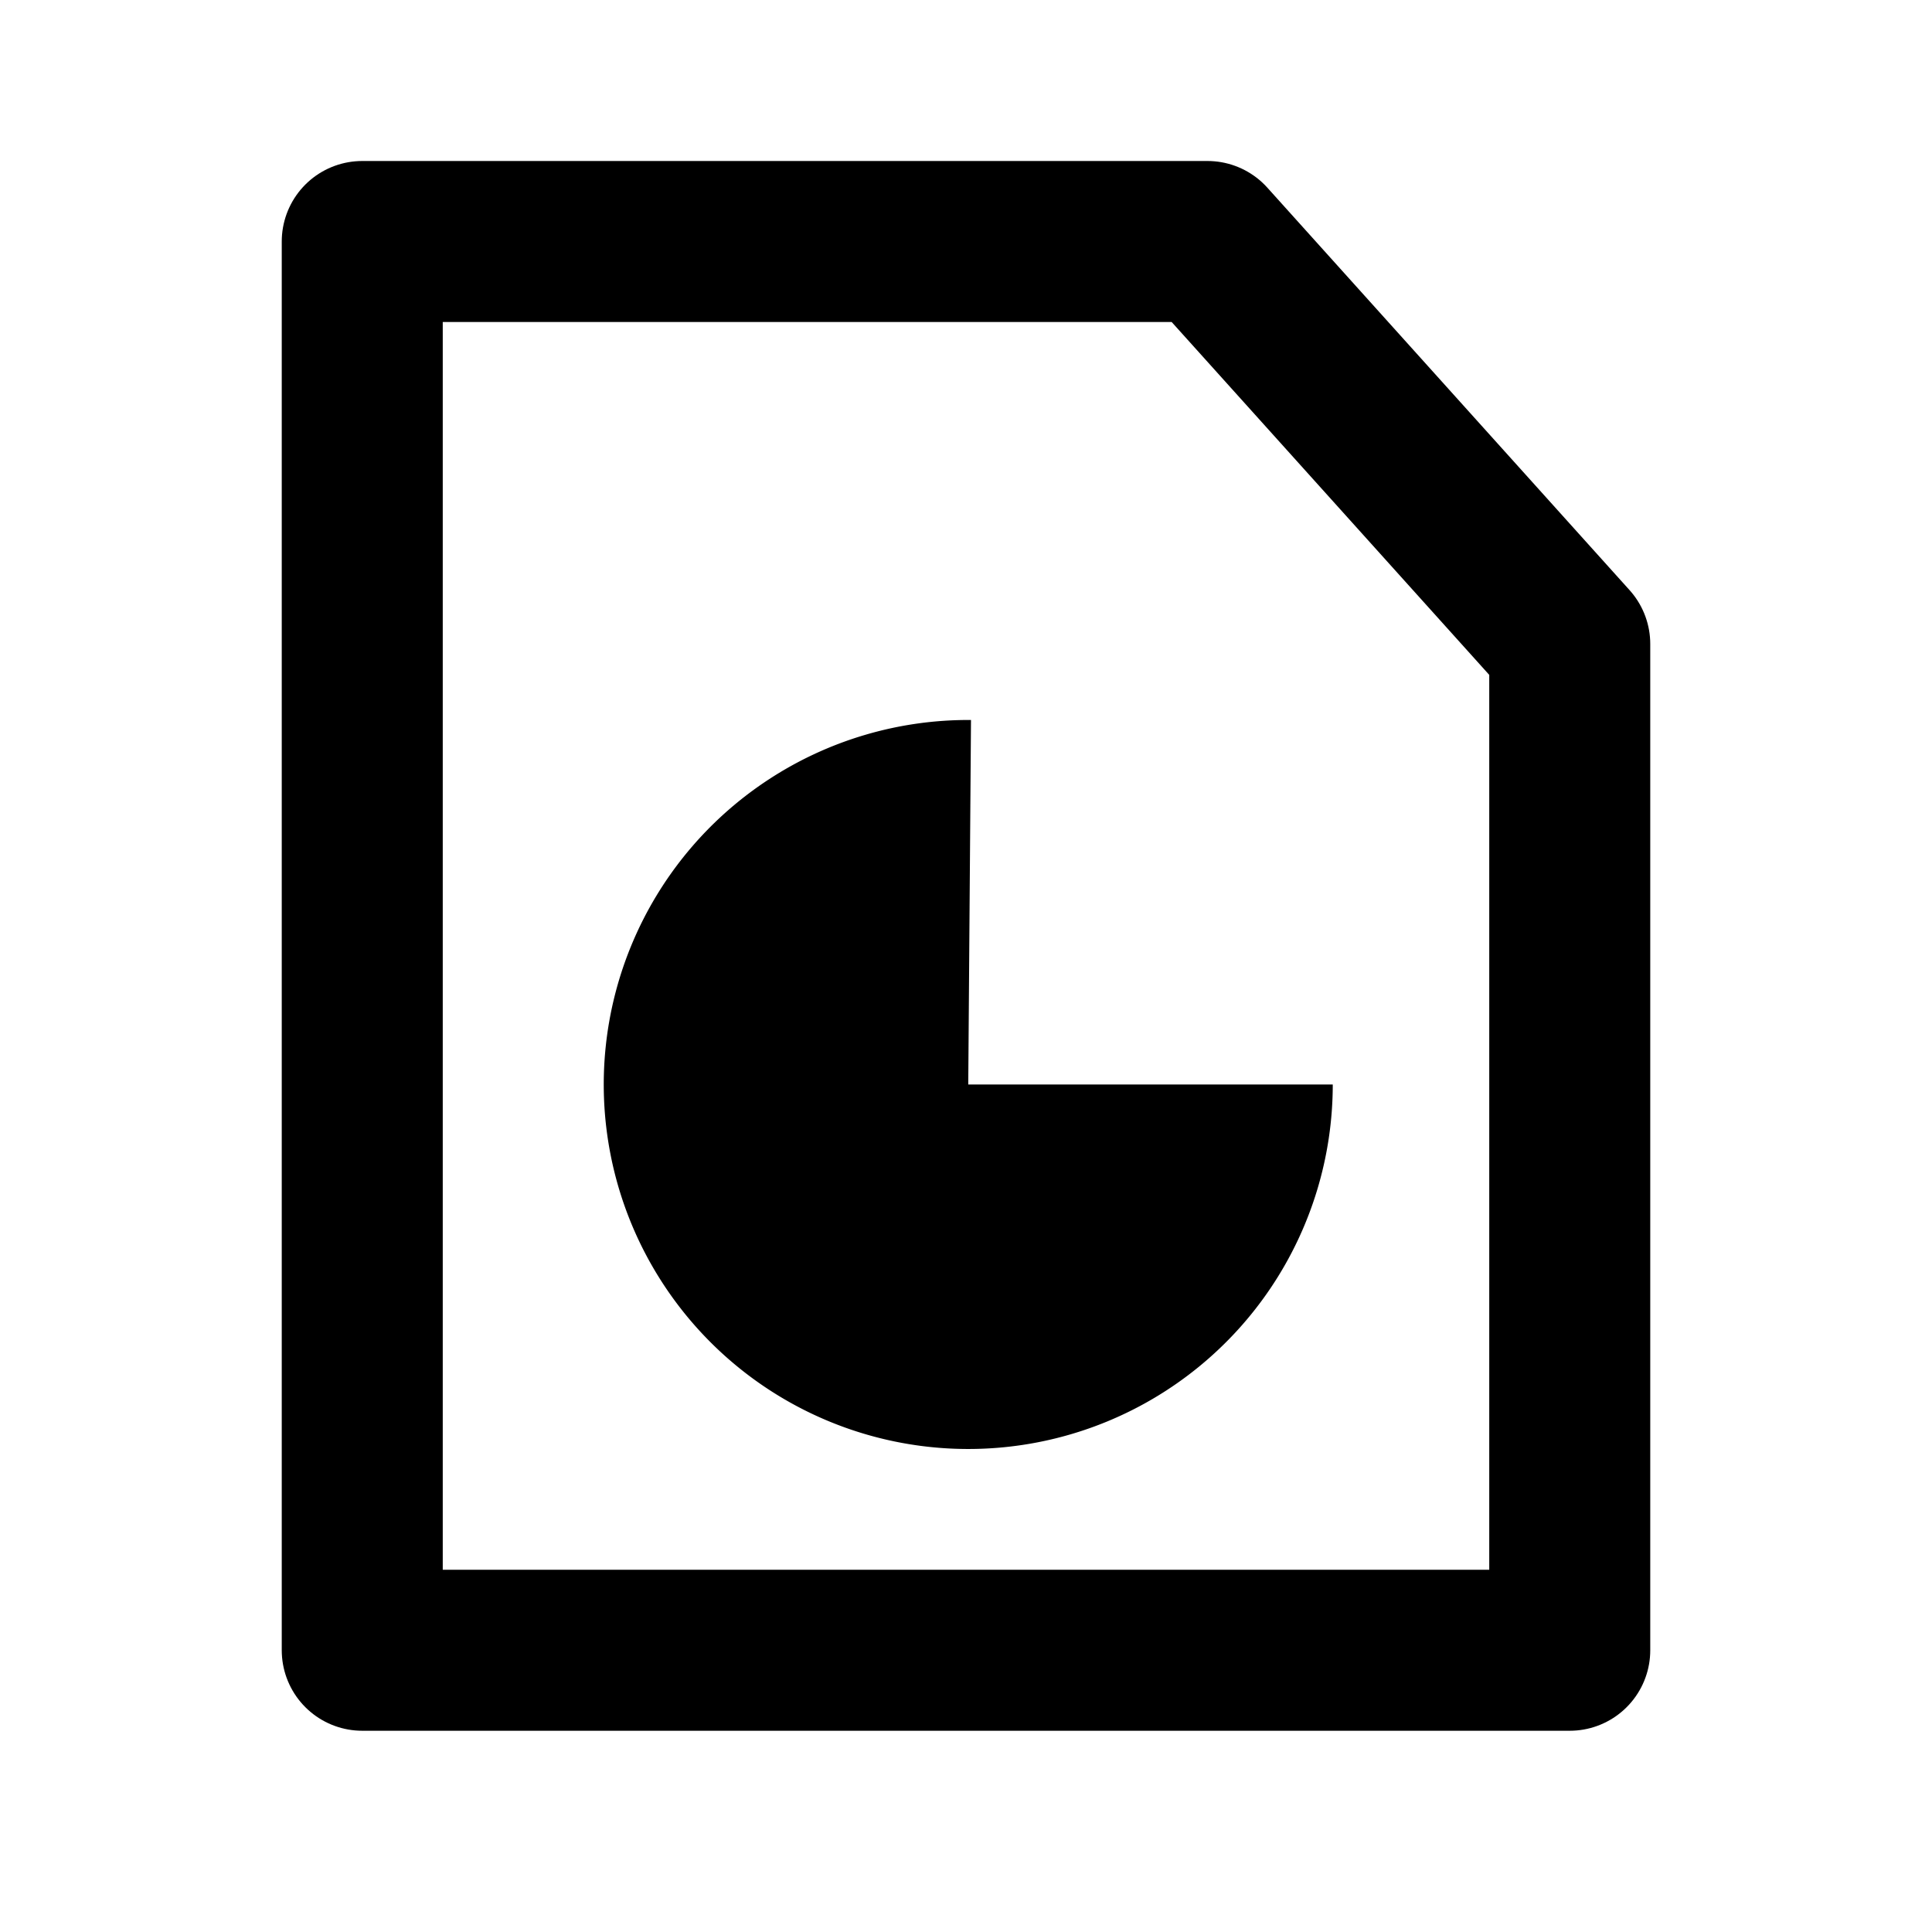<?xml version="1.0" encoding="UTF-8" standalone="no"?>
<!-- Generator: Adobe Illustrator 9.0, SVG Export Plug-In  -->

<svg
   xmlns:dc="http://purl.org/dc/elements/1.1/"
   xmlns:cc="http://creativecommons.org/ns#"
   xmlns:rdf="http://www.w3.org/1999/02/22-rdf-syntax-ns#"
   xmlns:svg="http://www.w3.org/2000/svg"
   xmlns="http://www.w3.org/2000/svg"
   xmlns:sodipodi="http://sodipodi.sourceforge.net/DTD/sodipodi-0.dtd"
   xmlns:inkscape="http://www.inkscape.org/namespaces/inkscape"
   id="svg2"
   xml:space="preserve"
   height="48px"
   width="48px"
   viewBox="0 0 48 48"
   version="1.1"
   inkscape:version="0.48.5 r10040"
   sodipodi:docname="application-vnd.oasis.opendocument.spreadsheet.svg"><defs
     id="defs11" /><sodipodi:namedview
     pagecolor="#ffffff"
     bordercolor="#666666"
     borderopacity="1"
     objecttolerance="10"
     gridtolerance="10"
     guidetolerance="10"
     inkscape:pageopacity="0"
     inkscape:pageshadow="2"
     inkscape:window-width="1920"
     inkscape:window-height="1007"
     id="namedview9"
     showgrid="false"
     inkscape:zoom="9.8333333"
     inkscape:cx="41.985538"
     inkscape:cy="29.56267"
     inkscape:window-x="0"
     inkscape:window-y="31"
     inkscape:window-maximized="1"
     inkscape:current-layer="svg2" /><rect
     id="rect3319"
     style="fill:none"
     height="48"
     width="48"
     y="0"
     x="0" /><rect
     id="rect3319-9"
     style="fill:none"
     height="48"
     width="48"
     y="0"
     x="-8.8817842e-16" /><path
     inkscape:connector-curvature="0"
     id="path7"
     style="stroke:#000000;stroke-width:4;stroke-linejoin:round;fill:none"
     d="M 39,41 H 9 V 6 H 30 L 39,16 v 25 z" /><path
     id="path1312"
     style="fill-rule:evenodd"
     d="m 33.112,26.944 a 9.056,9.056 0 1 1 -8.988,-9.056 l -0.068,9.056 z"
     inkscape:connector-curvature="0" /></svg>